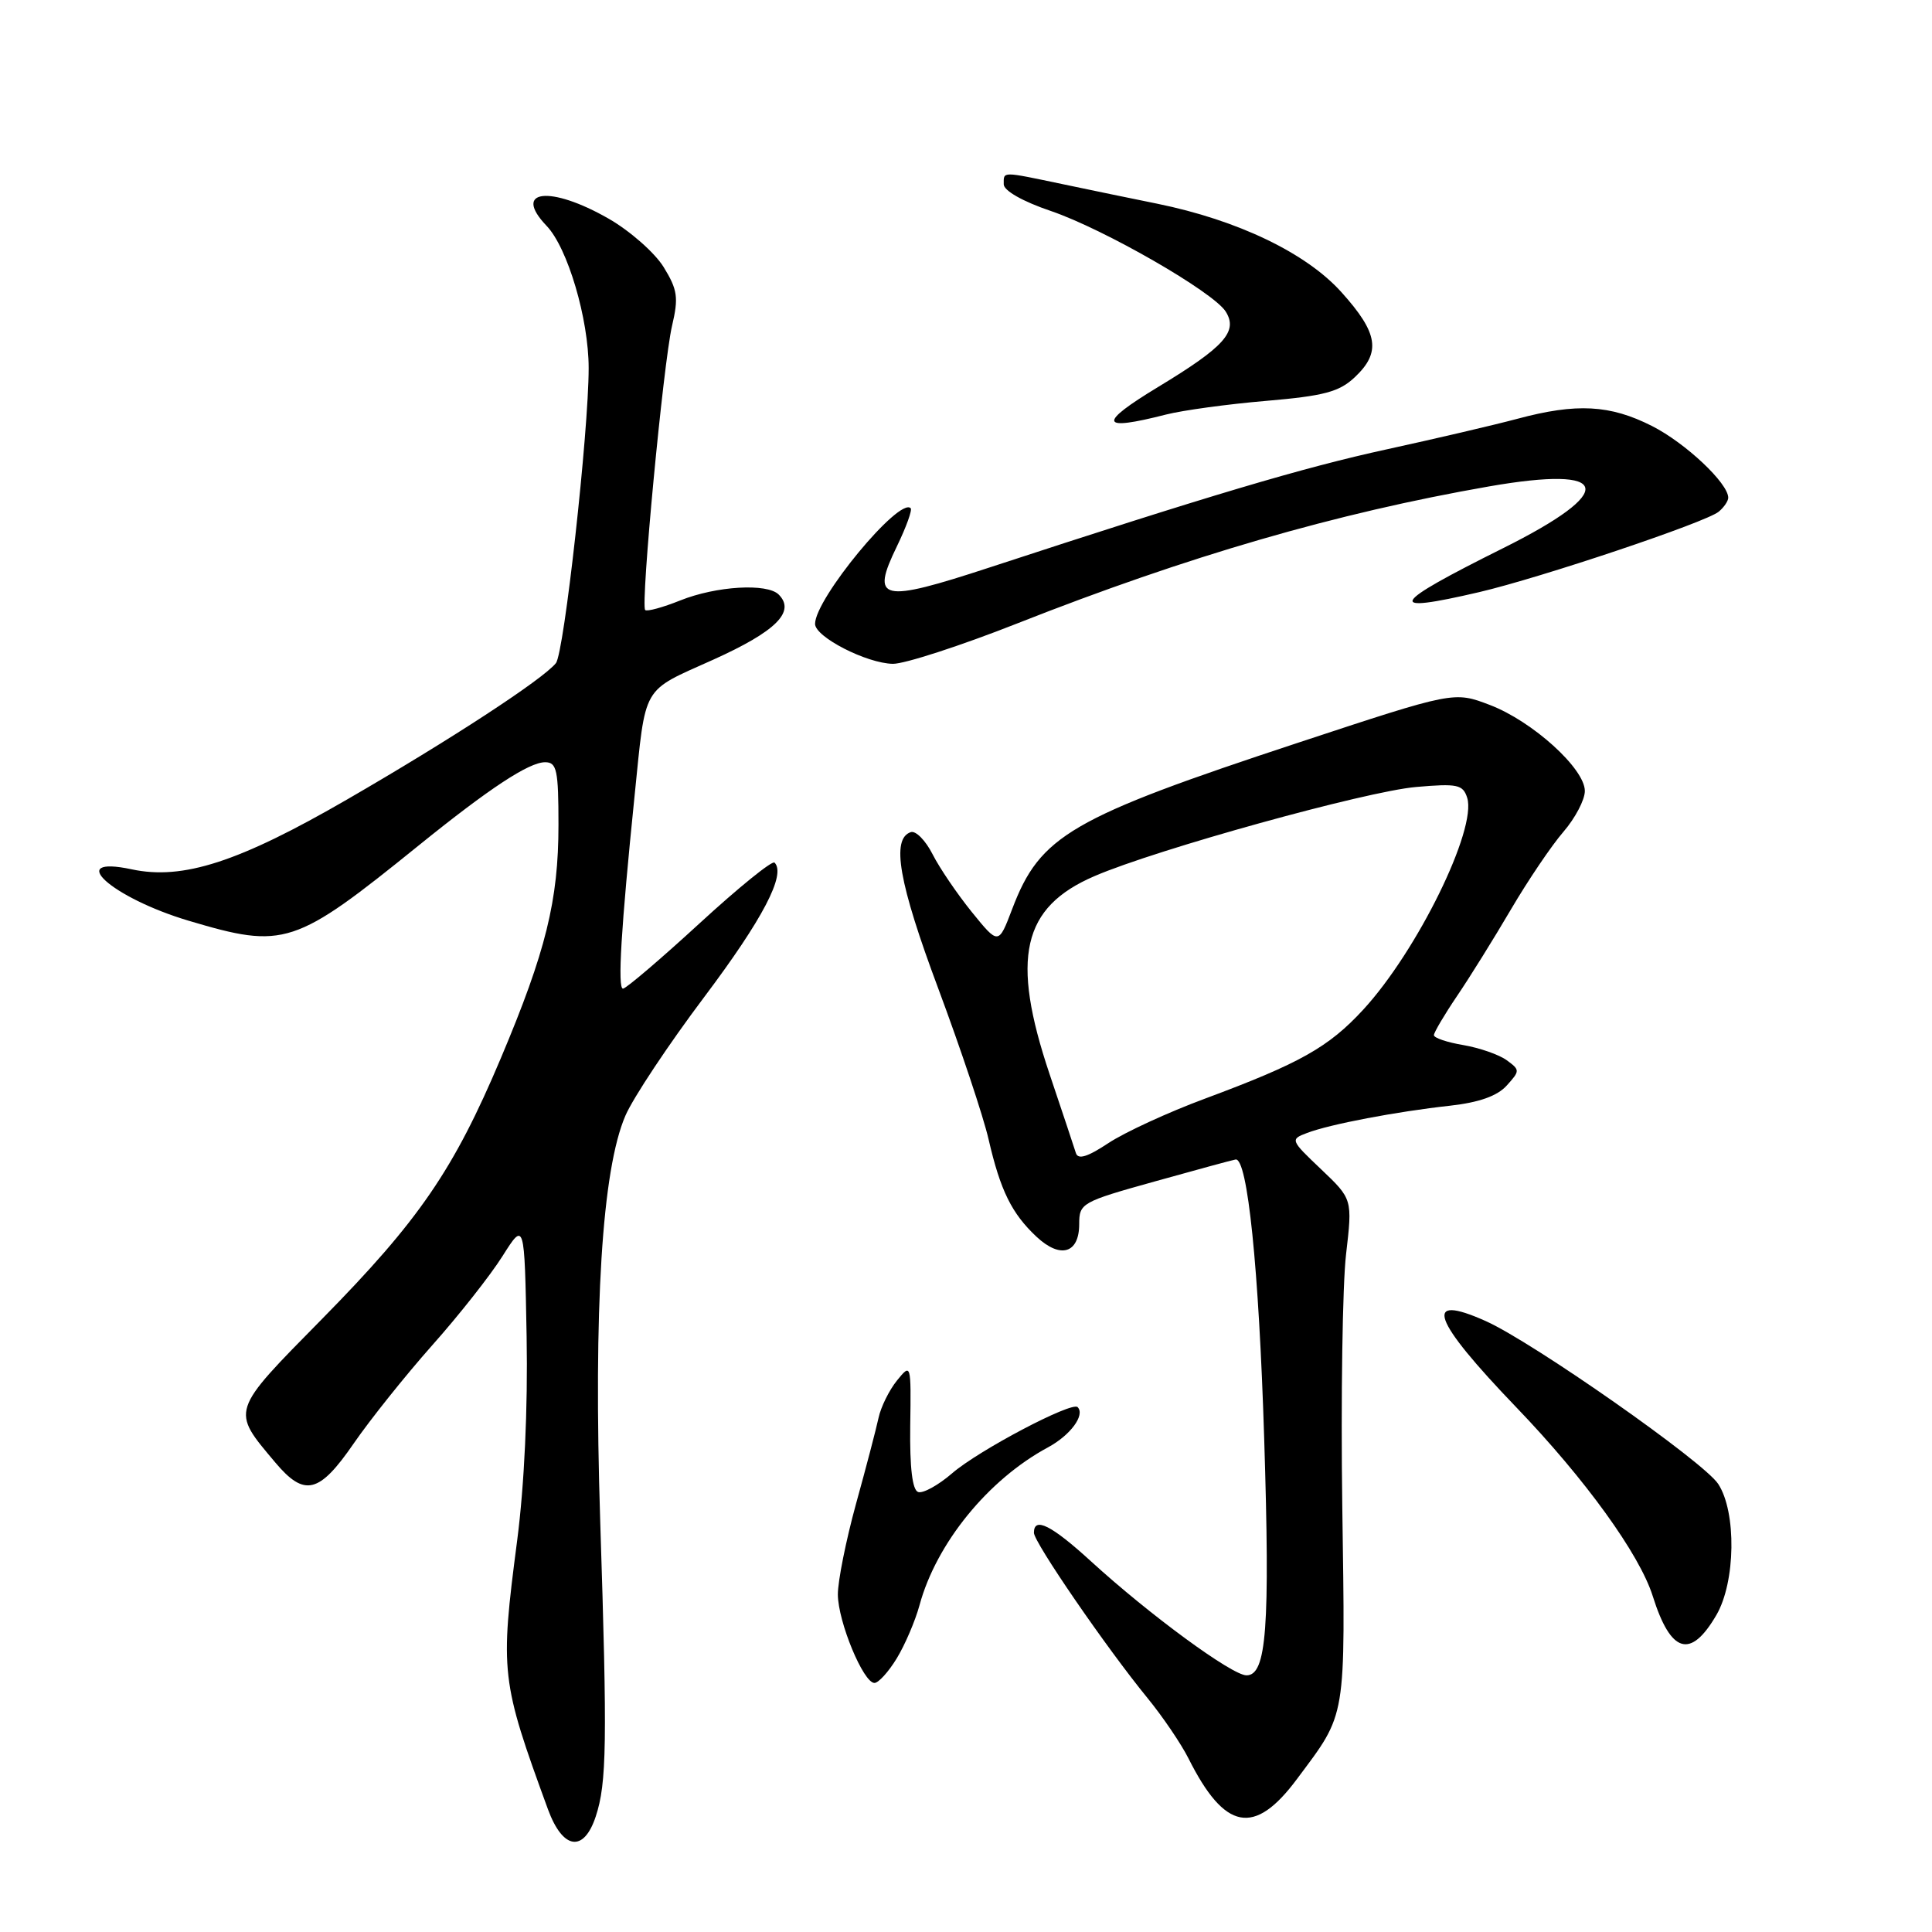 <?xml version="1.0" encoding="UTF-8" standalone="no"?>
<!DOCTYPE svg PUBLIC "-//W3C//DTD SVG 1.1//EN" "http://www.w3.org/Graphics/SVG/1.1/DTD/svg11.dtd" >
<svg xmlns="http://www.w3.org/2000/svg" xmlns:xlink="http://www.w3.org/1999/xlink" version="1.1" viewBox="0 0 256 256">
 <g >
 <path fill="currentColor"
d=" M 78.94 240.69 C 80.40 236.27 80.48 230.98 79.53 201.50 C 78.63 173.29 79.77 155.01 82.87 147.83 C 83.90 145.45 88.61 138.36 93.33 132.09 C 101.08 121.78 104.18 115.85 102.63 114.30 C 102.32 113.99 97.84 117.62 92.67 122.37 C 87.50 127.12 82.94 131.00 82.55 131.00 C 81.81 131.00 82.29 123.08 84.08 105.50 C 85.61 90.53 84.92 91.73 94.49 87.42 C 102.83 83.66 105.45 81.05 103.18 78.78 C 101.65 77.25 94.91 77.65 90.14 79.56 C 87.82 80.49 85.73 81.06 85.49 80.83 C 84.86 80.19 87.89 48.16 89.05 43.17 C 89.93 39.42 89.78 38.39 87.93 35.38 C 86.75 33.48 83.47 30.59 80.64 28.97 C 72.90 24.53 67.83 25.12 72.43 29.93 C 75.22 32.84 78.00 42.26 78.00 48.77 C 78.00 57.24 74.75 86.52 73.66 87.87 C 71.92 90.03 59.63 98.05 46.00 105.93 C 31.65 114.23 24.23 116.64 17.45 115.19 C 8.49 113.28 14.77 118.95 24.99 122.00 C 37.70 125.78 38.99 125.36 55.50 112.01 C 64.85 104.45 70.09 101.00 72.23 101.00 C 73.78 101.00 74.00 102.03 74.00 109.29 C 74.00 119.32 72.33 126.07 66.37 140.20 C 60.12 155.01 55.54 161.69 42.71 174.73 C 30.46 187.17 30.59 186.79 36.47 193.78 C 40.35 198.39 42.29 197.92 46.88 191.25 C 49.06 188.09 53.73 182.25 57.25 178.28 C 60.78 174.32 64.98 168.99 66.58 166.45 C 69.50 161.83 69.50 161.83 69.78 177.10 C 69.95 186.63 69.48 196.78 68.53 204.10 C 66.24 221.64 66.36 222.66 72.61 239.75 C 74.57 245.09 77.35 245.51 78.94 240.69 Z  M 171.84 235.75 C 178.49 226.83 178.26 228.19 177.86 199.61 C 177.66 185.25 177.89 170.21 178.36 166.20 C 179.21 158.89 179.21 158.89 175.06 154.94 C 170.97 151.06 170.94 150.97 173.20 150.12 C 176.21 148.97 185.05 147.29 192.15 146.51 C 195.98 146.08 198.39 145.23 199.64 143.85 C 201.42 141.88 201.42 141.78 199.64 140.48 C 198.64 139.75 196.06 138.85 193.91 138.48 C 191.76 138.12 190.00 137.53 190.00 137.16 C 190.01 136.80 191.38 134.47 193.05 132.00 C 194.73 129.53 197.95 124.35 200.21 120.50 C 202.47 116.65 205.60 112.02 207.16 110.22 C 208.72 108.41 210.00 105.98 210.00 104.81 C 210.00 101.85 203.07 95.57 197.41 93.41 C 192.66 91.60 192.66 91.60 172.08 98.39 C 141.83 108.37 137.82 110.70 134.12 120.45 C 132.31 125.21 132.31 125.21 128.78 120.86 C 126.84 118.46 124.49 115.01 123.57 113.19 C 122.64 111.36 121.35 110.05 120.69 110.26 C 118.06 111.13 119.08 116.95 124.33 131.00 C 127.30 138.97 130.31 147.97 131.00 151.00 C 132.56 157.76 134.06 160.80 137.35 163.88 C 140.51 166.83 143.00 166.09 143.00 162.20 C 143.00 159.43 143.32 159.25 152.97 156.56 C 158.45 155.03 163.29 153.71 163.72 153.64 C 165.30 153.36 166.81 168.07 167.51 190.57 C 168.30 215.70 167.83 222.01 165.16 221.99 C 163.24 221.98 152.33 213.98 144.57 206.89 C 139.31 202.08 137.00 200.93 137.00 203.10 C 137.00 204.36 146.60 218.34 152.05 225.00 C 154.07 227.47 156.51 231.07 157.48 233.00 C 162.28 242.57 166.21 243.32 171.84 235.75 Z  M 118.82 219.75 C 119.91 217.96 121.27 214.79 121.84 212.70 C 124.06 204.50 130.94 196.05 138.85 191.79 C 141.84 190.18 143.82 187.49 142.79 186.45 C 142.01 185.68 129.69 192.17 126.16 195.22 C 124.32 196.81 122.29 197.92 121.66 197.70 C 120.89 197.44 120.54 194.47 120.61 188.96 C 120.73 180.65 120.72 180.63 118.85 182.93 C 117.82 184.21 116.72 186.43 116.41 187.88 C 116.10 189.32 114.76 194.46 113.42 199.29 C 112.09 204.13 111.01 209.53 111.02 211.29 C 111.05 214.91 114.40 223.00 115.87 223.00 C 116.40 223.00 117.73 221.54 118.82 219.75 Z  M 227.43 214.00 C 229.98 209.63 230.11 200.35 227.67 196.63 C 225.76 193.70 203.14 177.86 196.87 175.05 C 188.45 171.28 189.70 174.80 200.94 186.50 C 210.04 195.97 217.25 205.94 219.00 211.50 C 221.39 219.09 224.01 219.87 227.43 214.00 Z  M 134.81 82.60 C 157.40 73.69 177.08 67.98 197.32 64.45 C 213.62 61.61 214.38 65.06 199.14 72.65 C 184.10 80.14 183.43 81.39 196.00 78.46 C 204.13 76.56 226.05 69.21 227.74 67.80 C 228.43 67.23 229.00 66.39 229.00 65.95 C 229.00 64.03 223.34 58.70 218.90 56.45 C 213.34 53.63 208.91 53.39 201.07 55.49 C 198.00 56.31 190.21 58.13 183.75 59.54 C 172.68 61.95 160.12 65.69 131.16 75.18 C 116.68 79.93 115.33 79.62 118.85 72.38 C 120.08 69.84 120.90 67.57 120.67 67.34 C 119.16 65.83 108.00 79.33 108.00 82.67 C 108.00 84.40 114.83 87.90 118.31 87.96 C 119.85 87.98 127.28 85.57 134.81 82.60 Z  M 154.50 54.93 C 156.70 54.37 162.67 53.55 167.76 53.12 C 175.44 52.46 177.45 51.93 179.51 49.99 C 183.02 46.69 182.63 44.14 177.75 38.72 C 173.08 33.52 164.01 29.17 153.33 26.99 C 150.12 26.34 144.49 25.18 140.80 24.40 C 132.63 22.69 133.00 22.69 133.00 24.42 C 133.00 25.26 135.52 26.70 139.25 27.96 C 146.31 30.37 160.76 38.68 162.41 41.28 C 164.07 43.92 162.27 45.94 153.50 51.25 C 145.39 56.16 145.67 57.19 154.50 54.93 Z  M 142.56 152.78 C 142.34 152.08 140.78 147.38 139.08 142.34 C 133.90 126.93 135.42 120.21 145.05 116.08 C 153.27 112.54 181.02 104.85 187.64 104.28 C 193.12 103.80 193.85 103.96 194.41 105.71 C 195.72 109.86 187.80 126.00 180.64 133.78 C 176.04 138.77 172.28 140.88 159.68 145.57 C 154.79 147.38 149.03 150.04 146.88 151.46 C 144.09 153.31 142.84 153.69 142.56 152.78 Z "/>
</g>
</svg>